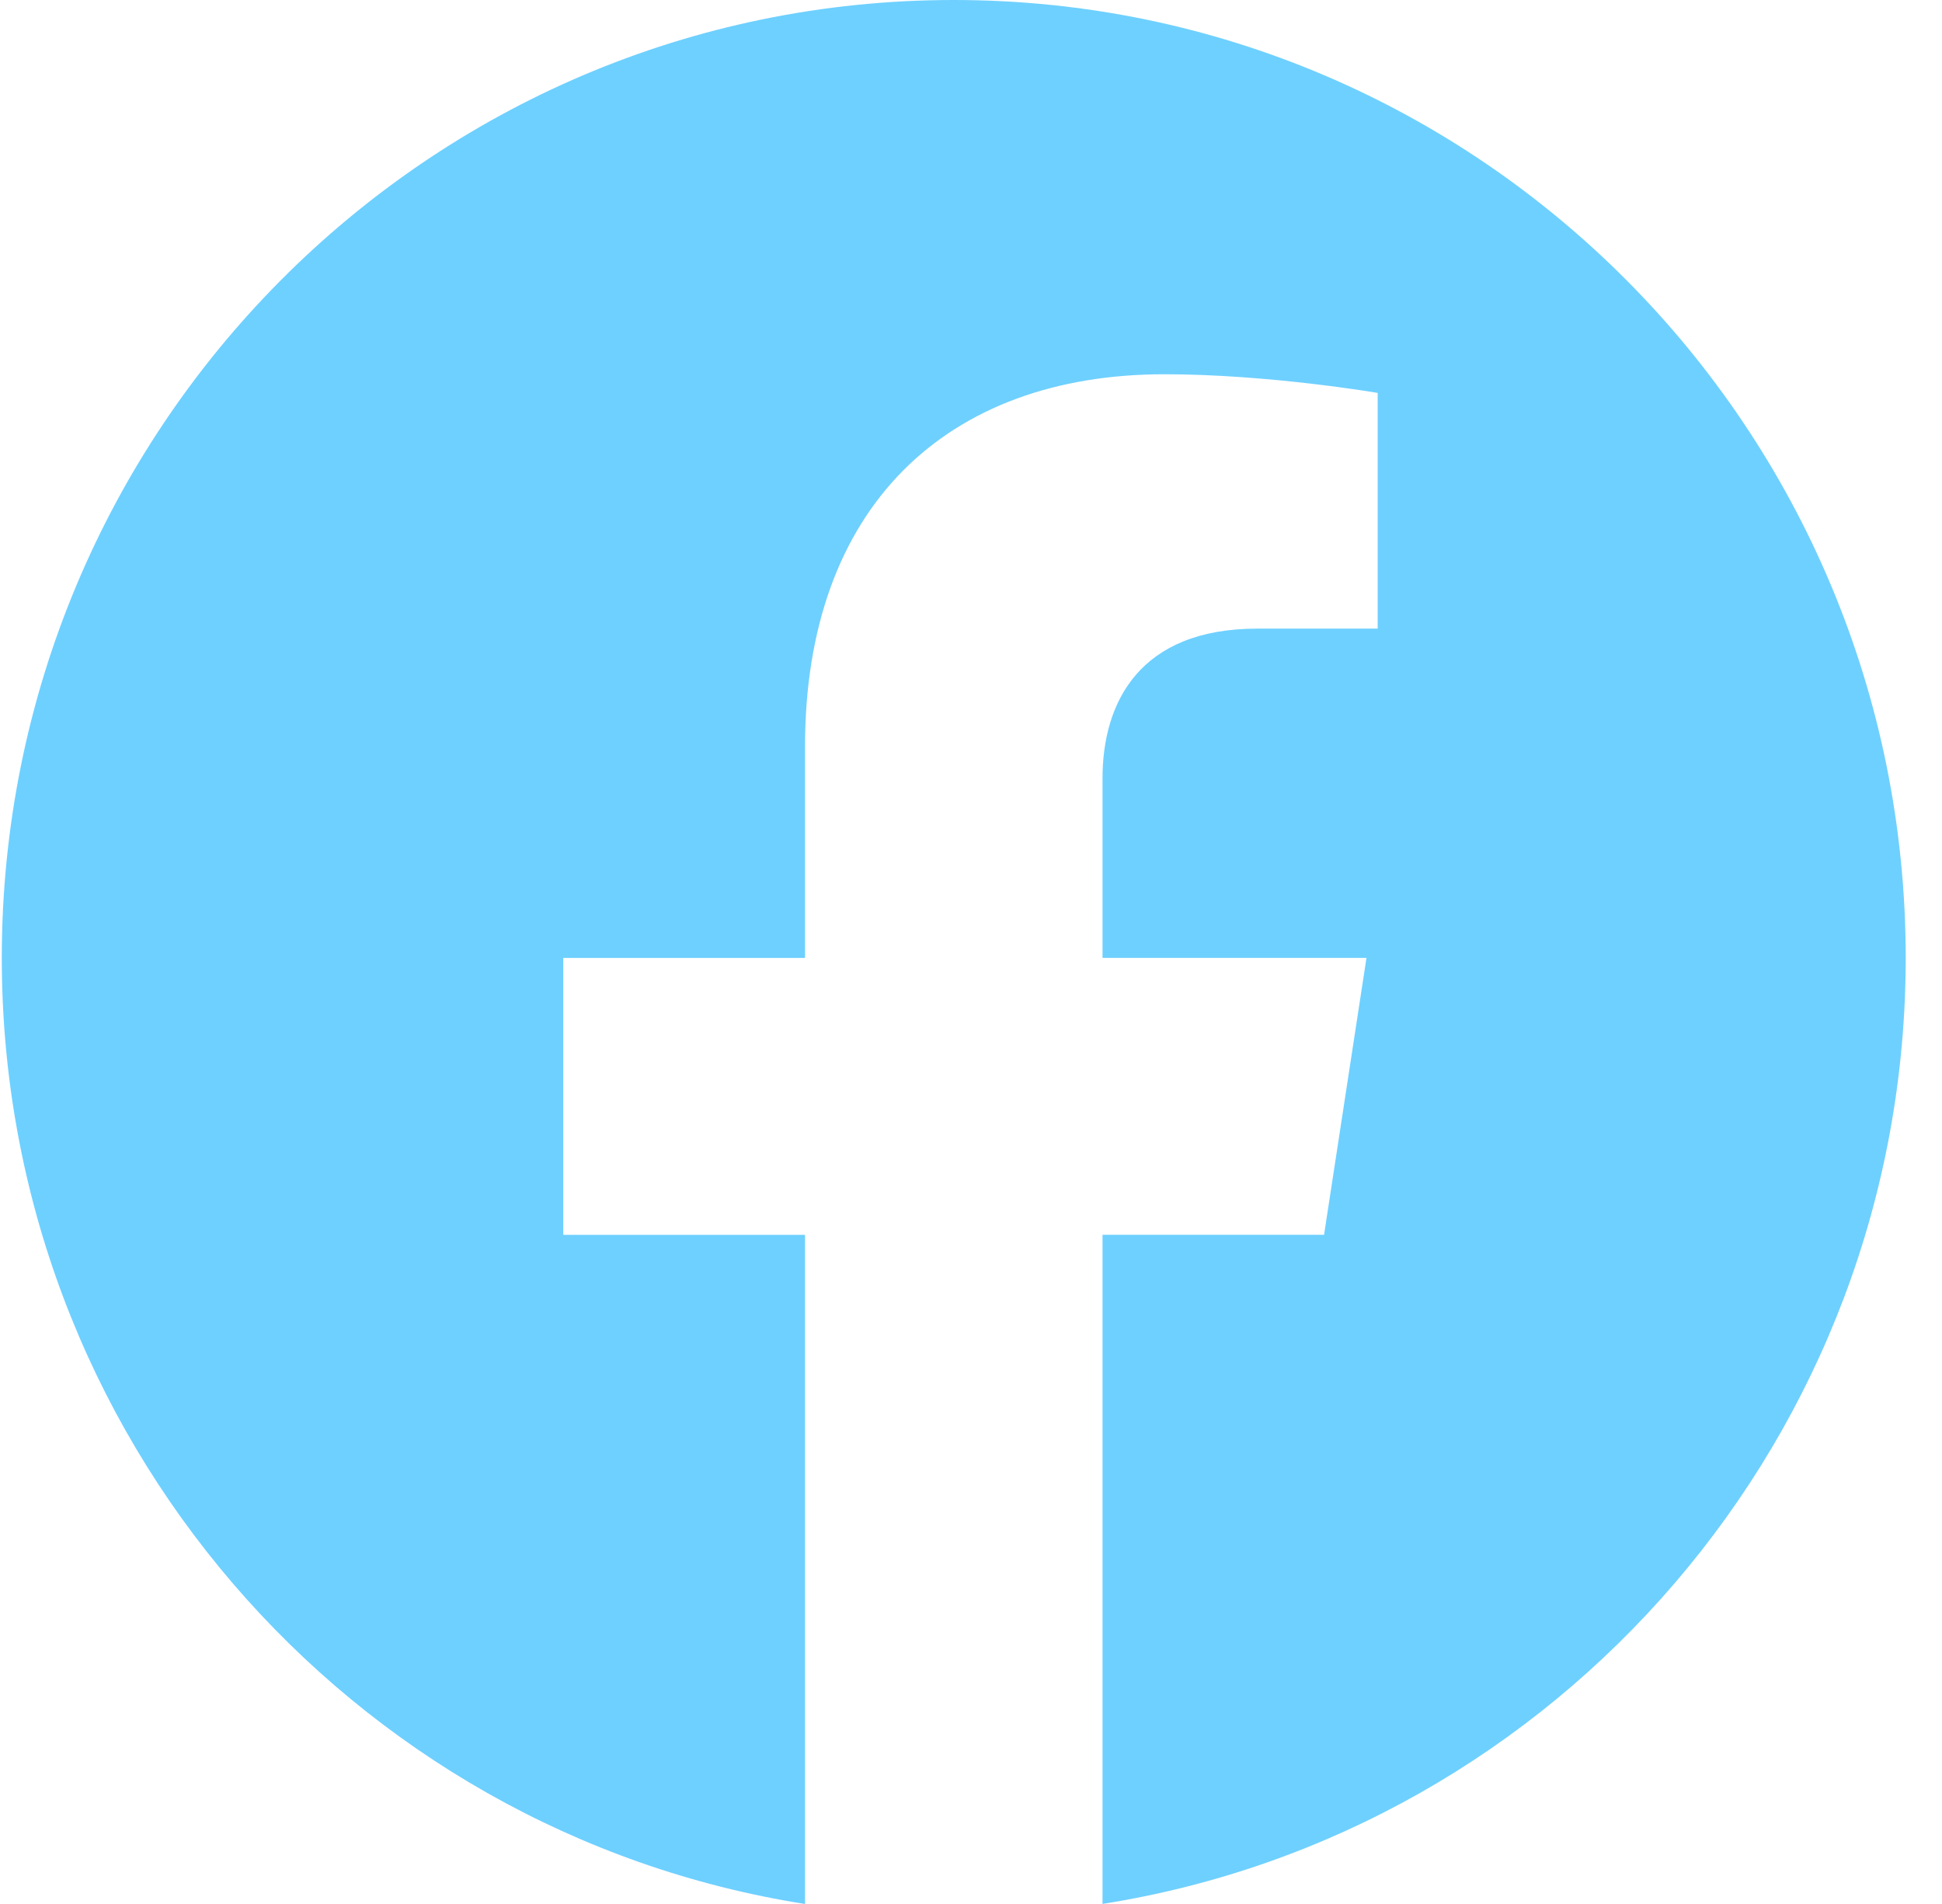 <svg width="51" height="50" viewBox="0 0 51 50" fill="none" xmlns="http://www.w3.org/2000/svg">
<path d="M50.047 25.155C50.047 11.258 38.849 0 25.047 0C11.236 0 0.047 11.258 0.047 25.155C0.047 37.707 9.186 48.115 21.141 50V32.428H14.793V25.156H21.141V19.611C21.141 13.309 24.868 9.828 30.58 9.828C33.316 9.828 36.18 10.318 36.18 10.318V16.508H33.022C29.922 16.508 28.954 18.45 28.954 20.438V25.155H35.886L34.772 32.426H28.954V49.998C40.899 48.113 50.047 37.706 50.047 25.153V25.155Z" fill="#6ED0FF"/>
</svg>
